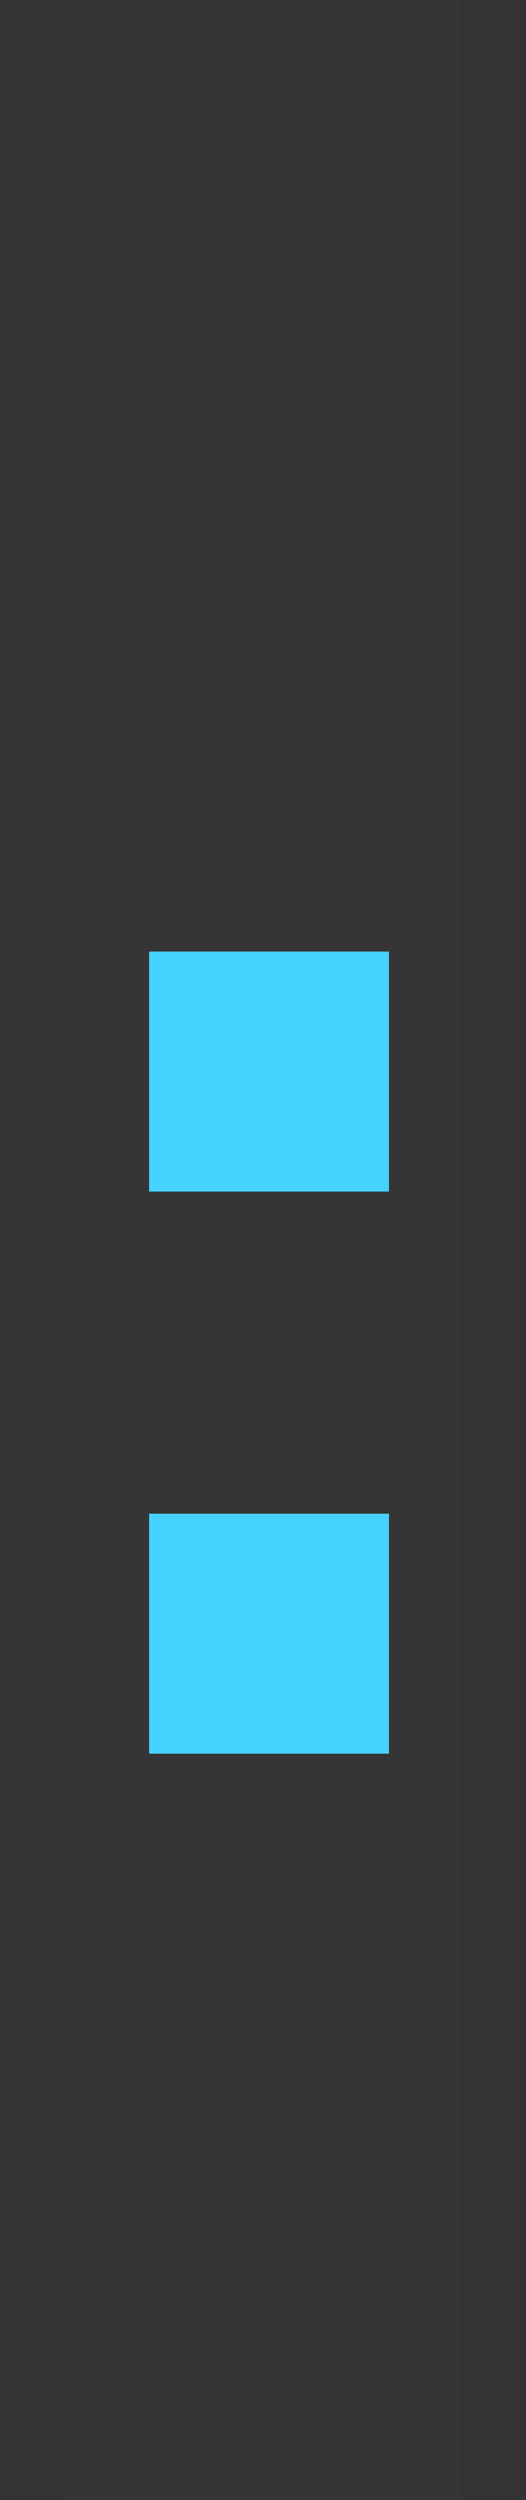 <svg xmlns="http://www.w3.org/2000/svg" fill="none" viewBox="0 0 4 19" height="19" width="4">
<rect x="0" y="0" width="4" height="19" fill="#333333" stroke="none"/>
<path fill-opacity="0.01" fill="white" d="M0.5 0H3.5V19H0.5V0Z"></path>
<path fill="#45D2FF" d="M1.134 9.056V7.232H2.958V9.056H1.134ZM1.134 13.328V11.504H2.958V13.328H1.134Z"></path>
</svg>

